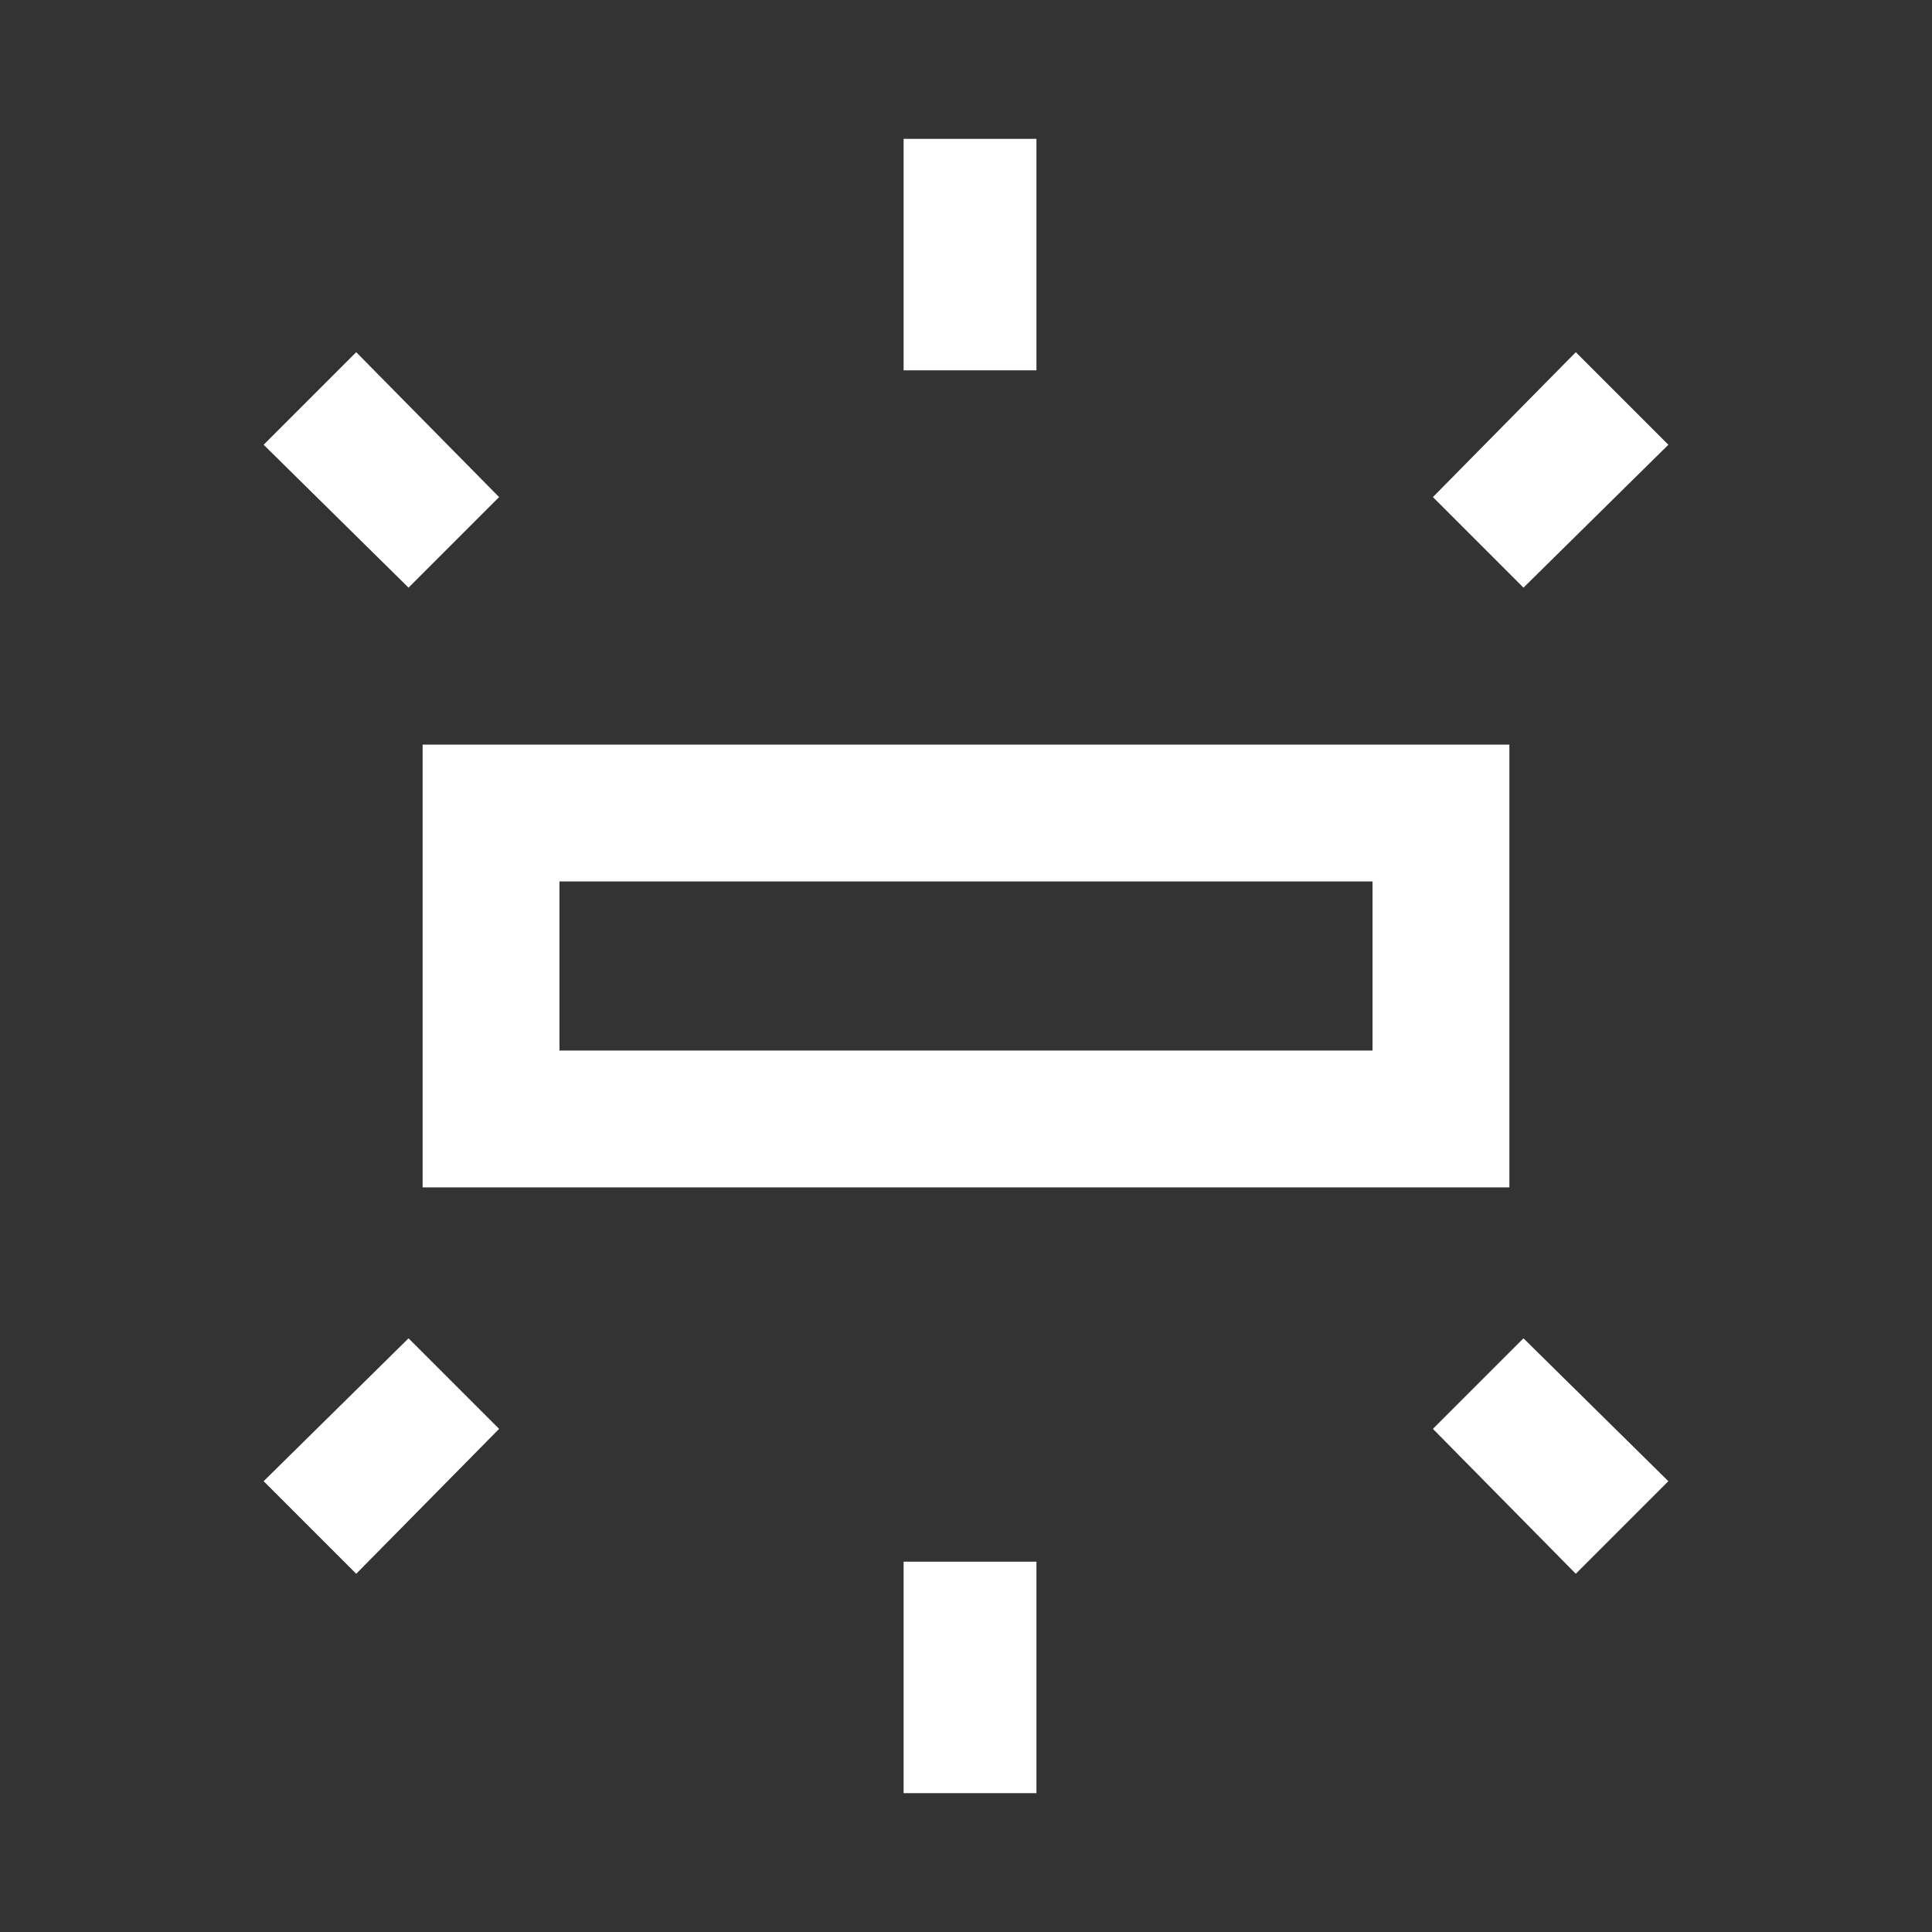 <svg xmlns="http://www.w3.org/2000/svg" height="48" width="48"><rect width="100%" height="100%" fill="#333333" stroke="none"/><path fill="#FFFFFF" d="M10.5 29.5V18.5H37.5V29.5ZM22.45 9.2V3.45H25.75V9.2ZM37.85 14.6 35.6 12.35 39.15 8.75 41.45 11.05ZM22.45 44.55V38.8H25.75V44.55ZM39.15 39.1 35.6 35.5 37.85 33.25 41.45 36.8ZM10.15 14.6 6.55 11.05 8.85 8.75 12.4 12.35ZM8.85 39.1 6.55 36.8 10.15 33.25 12.4 35.5ZM13.9 26.1H34.1V21.9H13.9ZM13.9 26.1V21.9V26.1Z"/></svg>